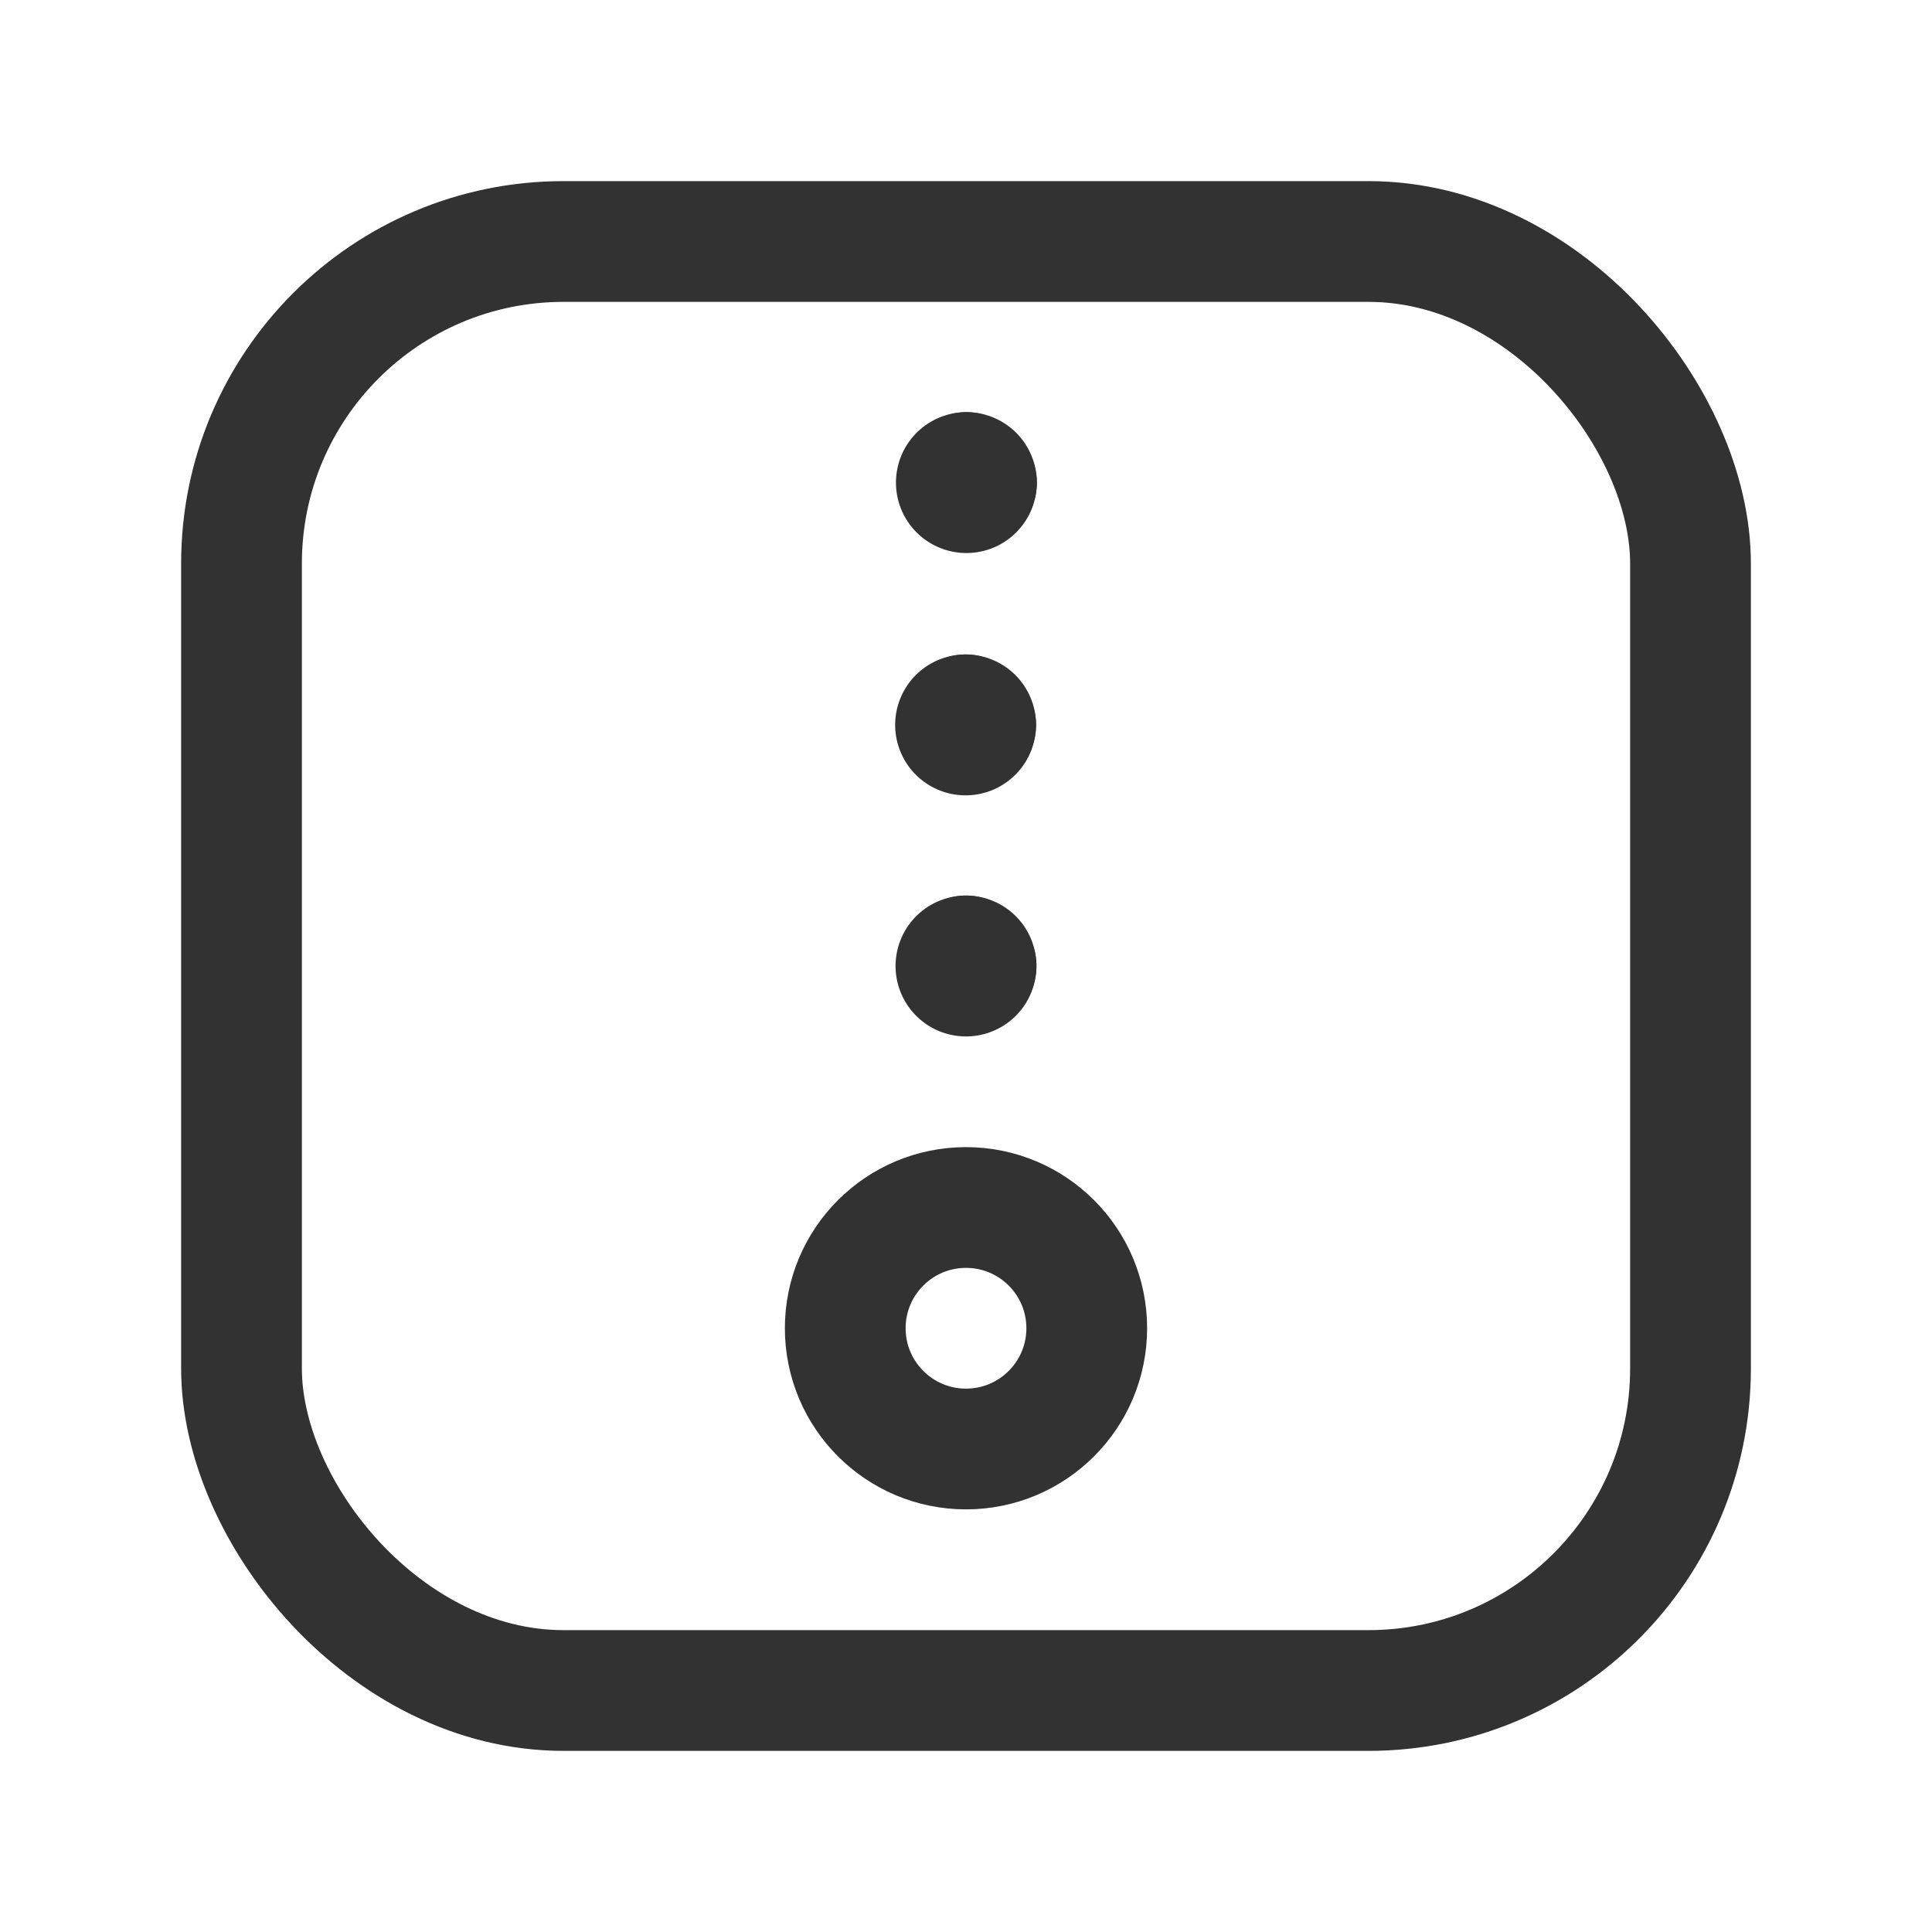 <svg id="Layer_3" data-name="Layer 3" xmlns="http://www.w3.org/2000/svg" viewBox="0 0 24 24"><title>zip-file-archive</title><path d="M0,0H24V24H0Z" fill="none"/><circle cx="12" cy="16.5" r="1.5" fill="none" stroke="#323232" stroke-linecap="round" stroke-linejoin="round" stroke-width="1.5"/><rect x="3" y="3" width="18" height="18" rx="4" stroke-width="1.5" stroke="#323232" stroke-linecap="round" stroke-linejoin="round" fill="none"/><path d="M12.12,9.005a.125.125,0,1,1-.125-.125" fill="none" stroke="#323232" stroke-linecap="round" stroke-linejoin="round" stroke-width="1.5"/><path d="M11.995,8.88a.125.125,0,0,1,.125.125" fill="none" stroke="#323232" stroke-linecap="round" stroke-linejoin="round" stroke-width="1.5"/><path d="M12.13,5.995a.125.125,0,1,1-.125-.125" fill="none" stroke="#323232" stroke-linecap="round" stroke-linejoin="round" stroke-width="1.5"/><path d="M12.005,5.87a.125.125,0,0,1,.125.125" fill="none" stroke="#323232" stroke-linecap="round" stroke-linejoin="round" stroke-width="1.5"/><path d="M12.125,12A.125.125,0,1,1,12,11.875" fill="none" stroke="#323232" stroke-linecap="round" stroke-linejoin="round" stroke-width="1.5"/><path d="M12,11.875a.125.125,0,0,1,.125.125" fill="none" stroke="#323232" stroke-linecap="round" stroke-linejoin="round" stroke-width="1.5"/></svg>